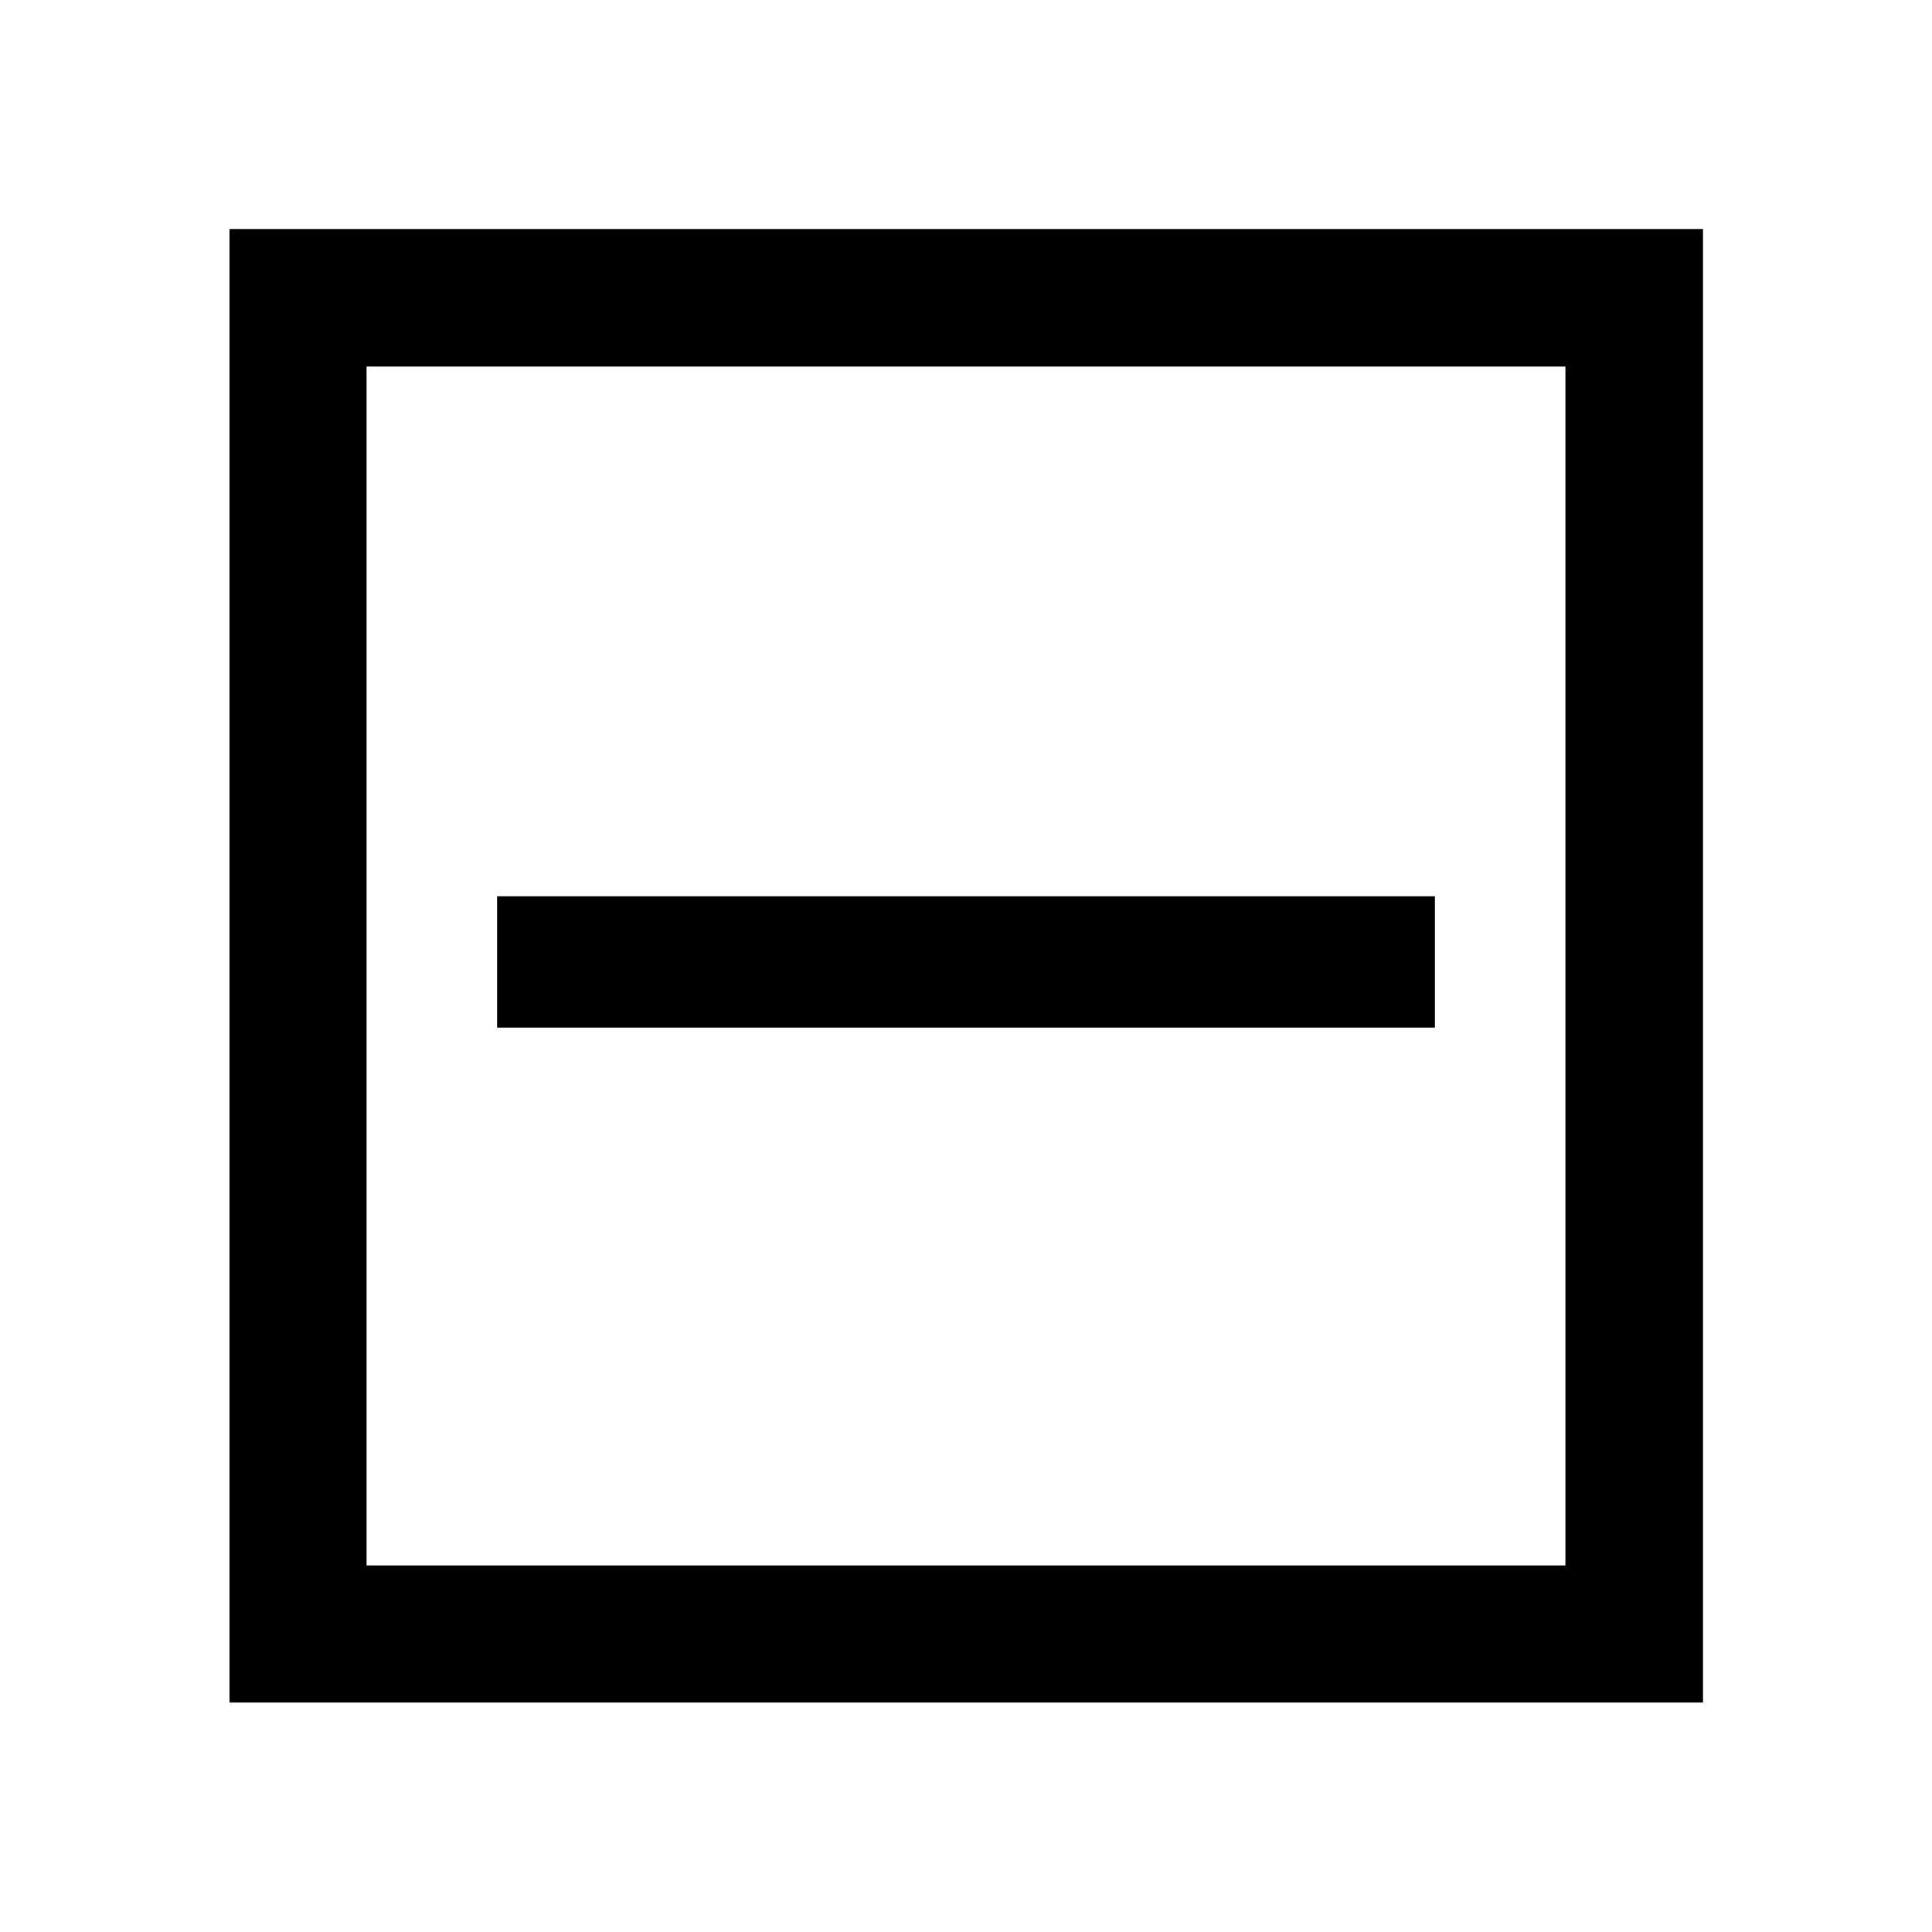 <svg xmlns="http://www.w3.org/2000/svg" height="48" viewBox="0 -960 960 960" width="48"><path d="M247-449.37h466v-65.26H247v65.26ZM114.022-114.022v-732.196h732.196v732.196H114.022Zm68.13-68.13h595.696v-595.696H182.152v595.696Zm0 0v-595.696 595.696Z"/></svg>